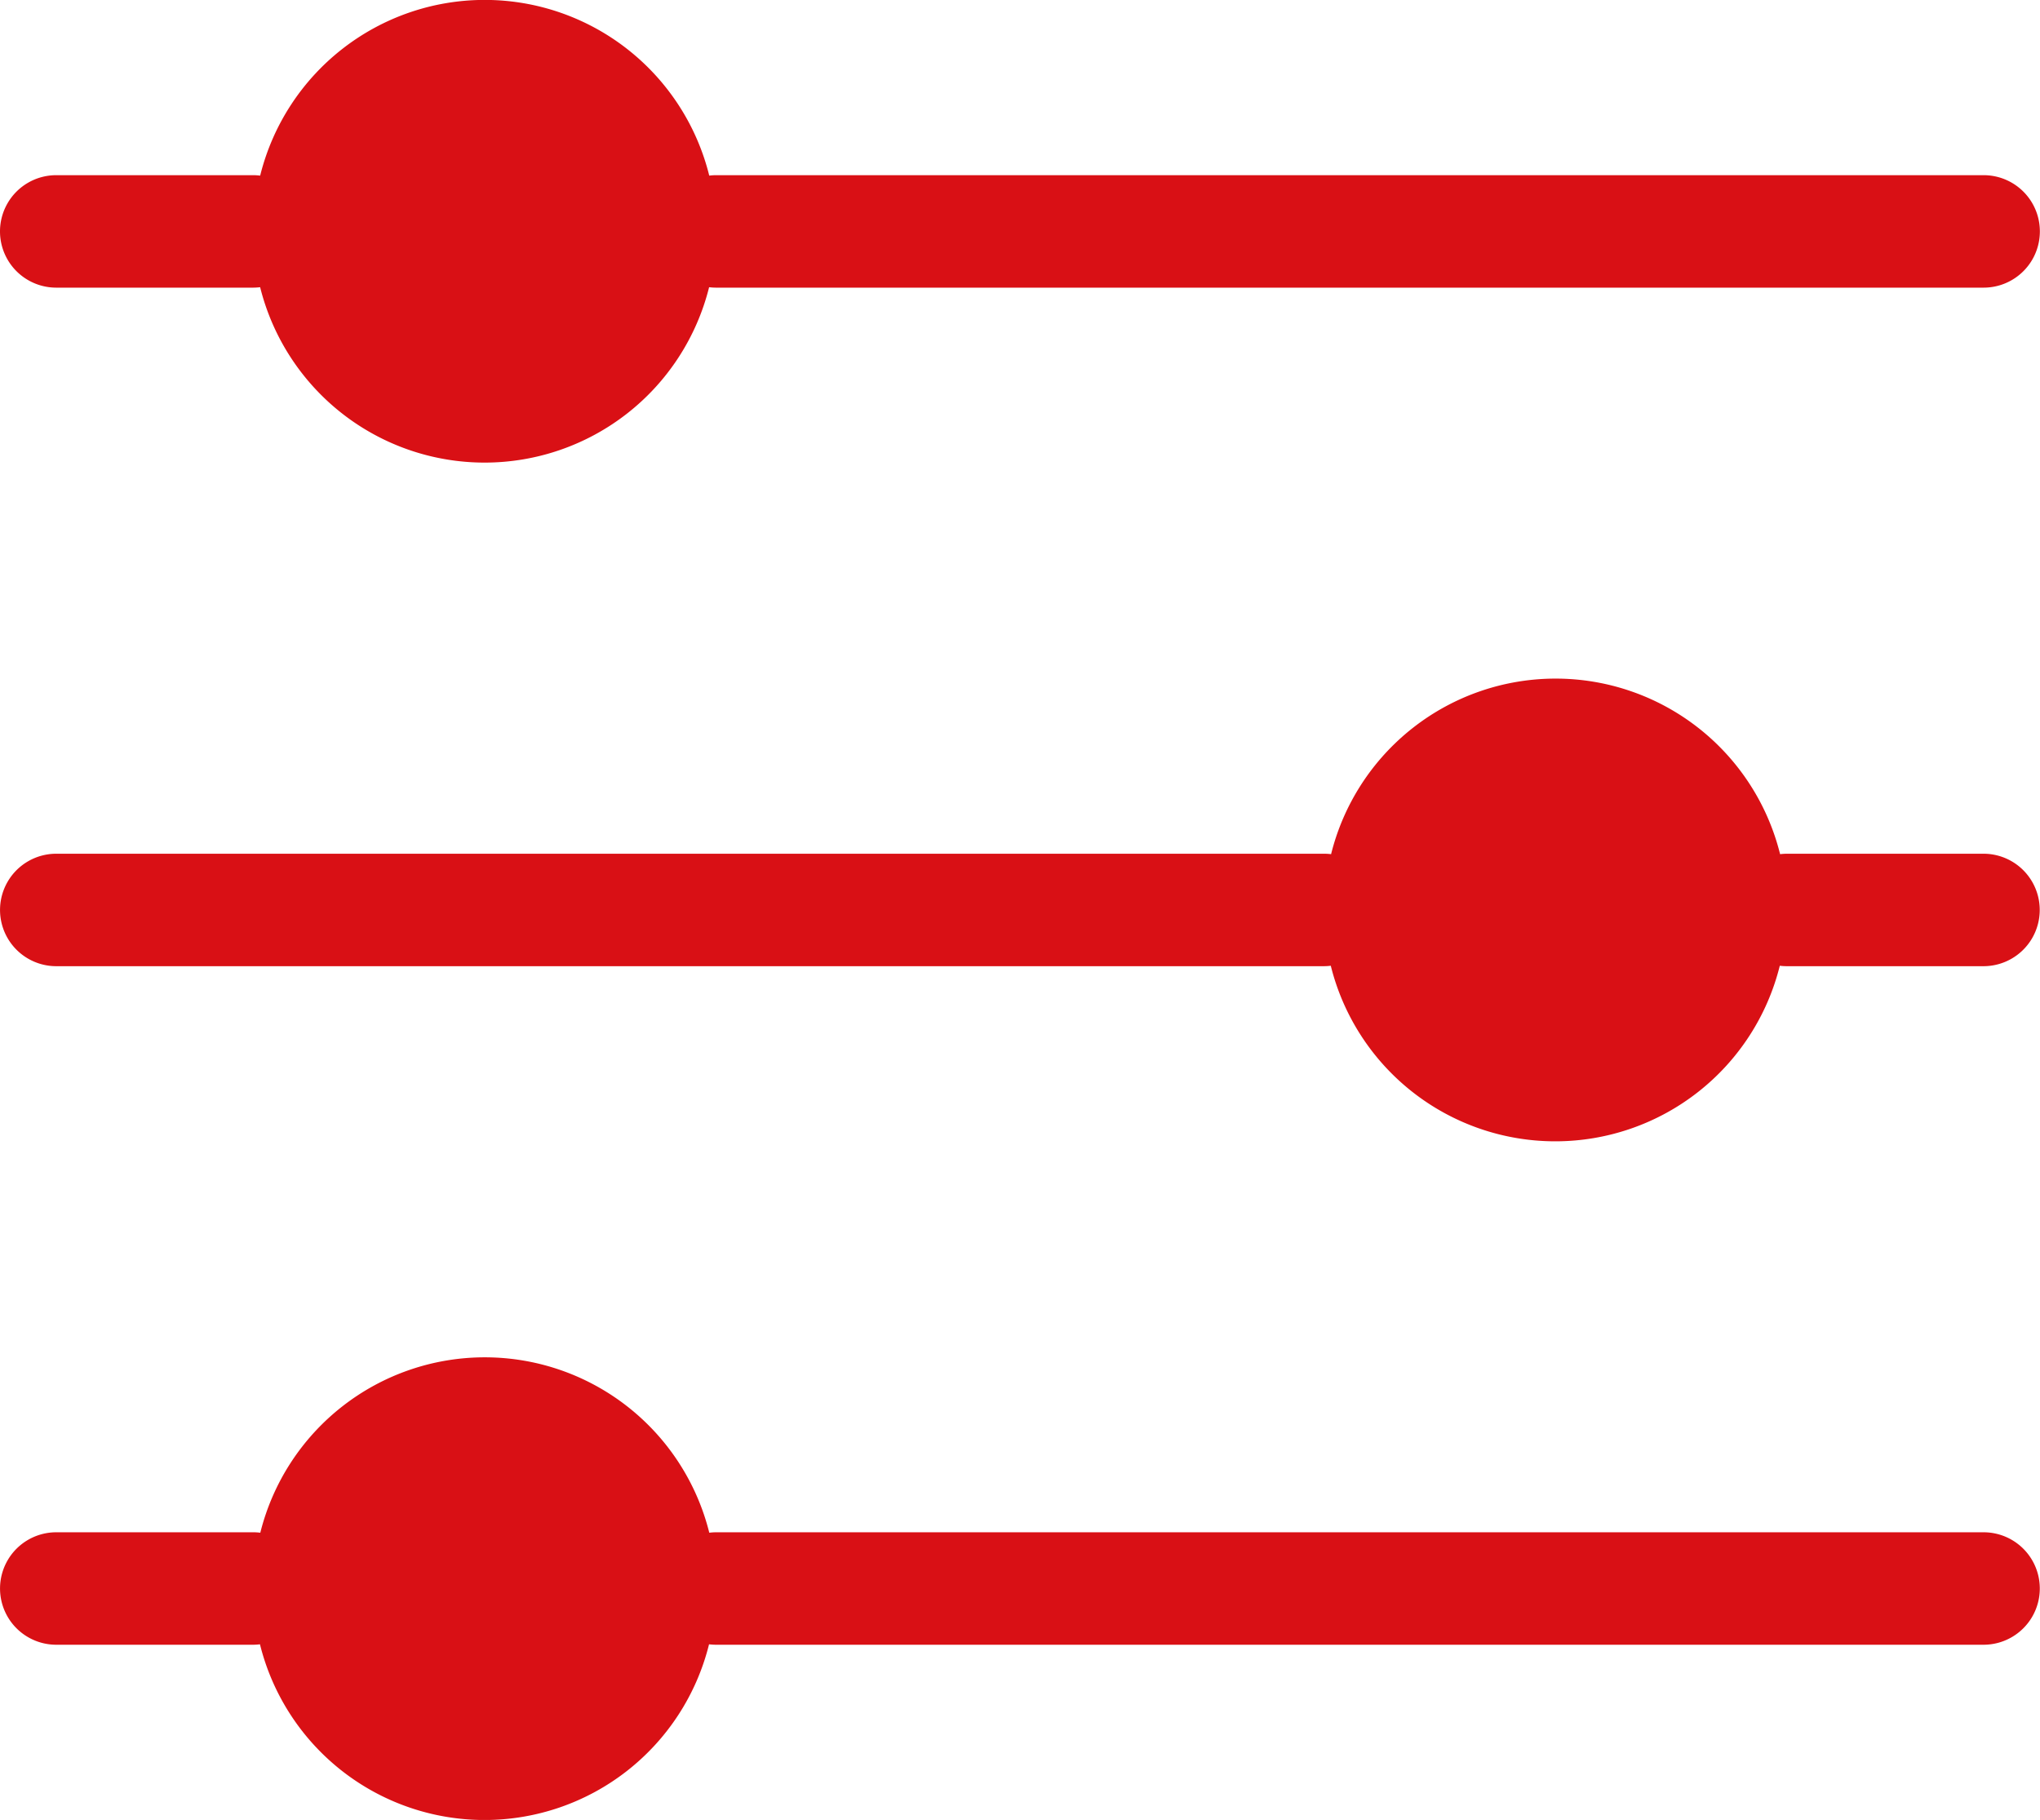 <?xml version="1.0" encoding="UTF-8"?> <svg xmlns="http://www.w3.org/2000/svg" width="60.635" height="54.085" viewBox="0 0 60.635 54.085"><defs><style>.a{fill:#d91015;}</style></defs><g transform="translate(-83.999 -28.113)"><path class="a" d="M142.969,428.458H105.286a1.73,1.73,0,0,0-.2.013,6.877,6.877,0,0,0-13.345,0,1.658,1.658,0,0,0-.206-.013H85.676a1.671,1.671,0,1,0,0,3.342h5.855a1.722,1.722,0,0,0,.2-.013,6.876,6.876,0,0,0,13.348,0,1.7,1.7,0,0,0,.2.013h37.683a1.671,1.671,0,0,0,0-3.342Z" transform="translate(-0.005 -354.809)"></path><path class="a" d="M142.969,224.887h-5.855a1.727,1.727,0,0,0-.2.013,6.876,6.876,0,0,0-13.346,0,1.72,1.72,0,0,0-.2-.013H85.676a1.671,1.671,0,1,0,0,3.342h37.683a1.716,1.716,0,0,0,.2-.013,6.876,6.876,0,0,0,13.346,0,1.724,1.724,0,0,0,.2.013h5.855a1.671,1.671,0,0,0,0-3.342Z" transform="translate(-0.005 -171.403)"></path><path class="a" d="M85.67,24.661h5.855a1.742,1.742,0,0,0,.206-.013,6.877,6.877,0,0,0,13.345,0,1.637,1.637,0,0,0,.2.013h37.683a1.671,1.671,0,0,0,0-3.342H105.28a1.616,1.616,0,0,0-.2.013,6.876,6.876,0,0,0-13.348,0,1.725,1.725,0,0,0-.2-.013H85.67a1.671,1.671,0,1,0,0,3.342Z" transform="translate(0 12)"></path></g></svg> 